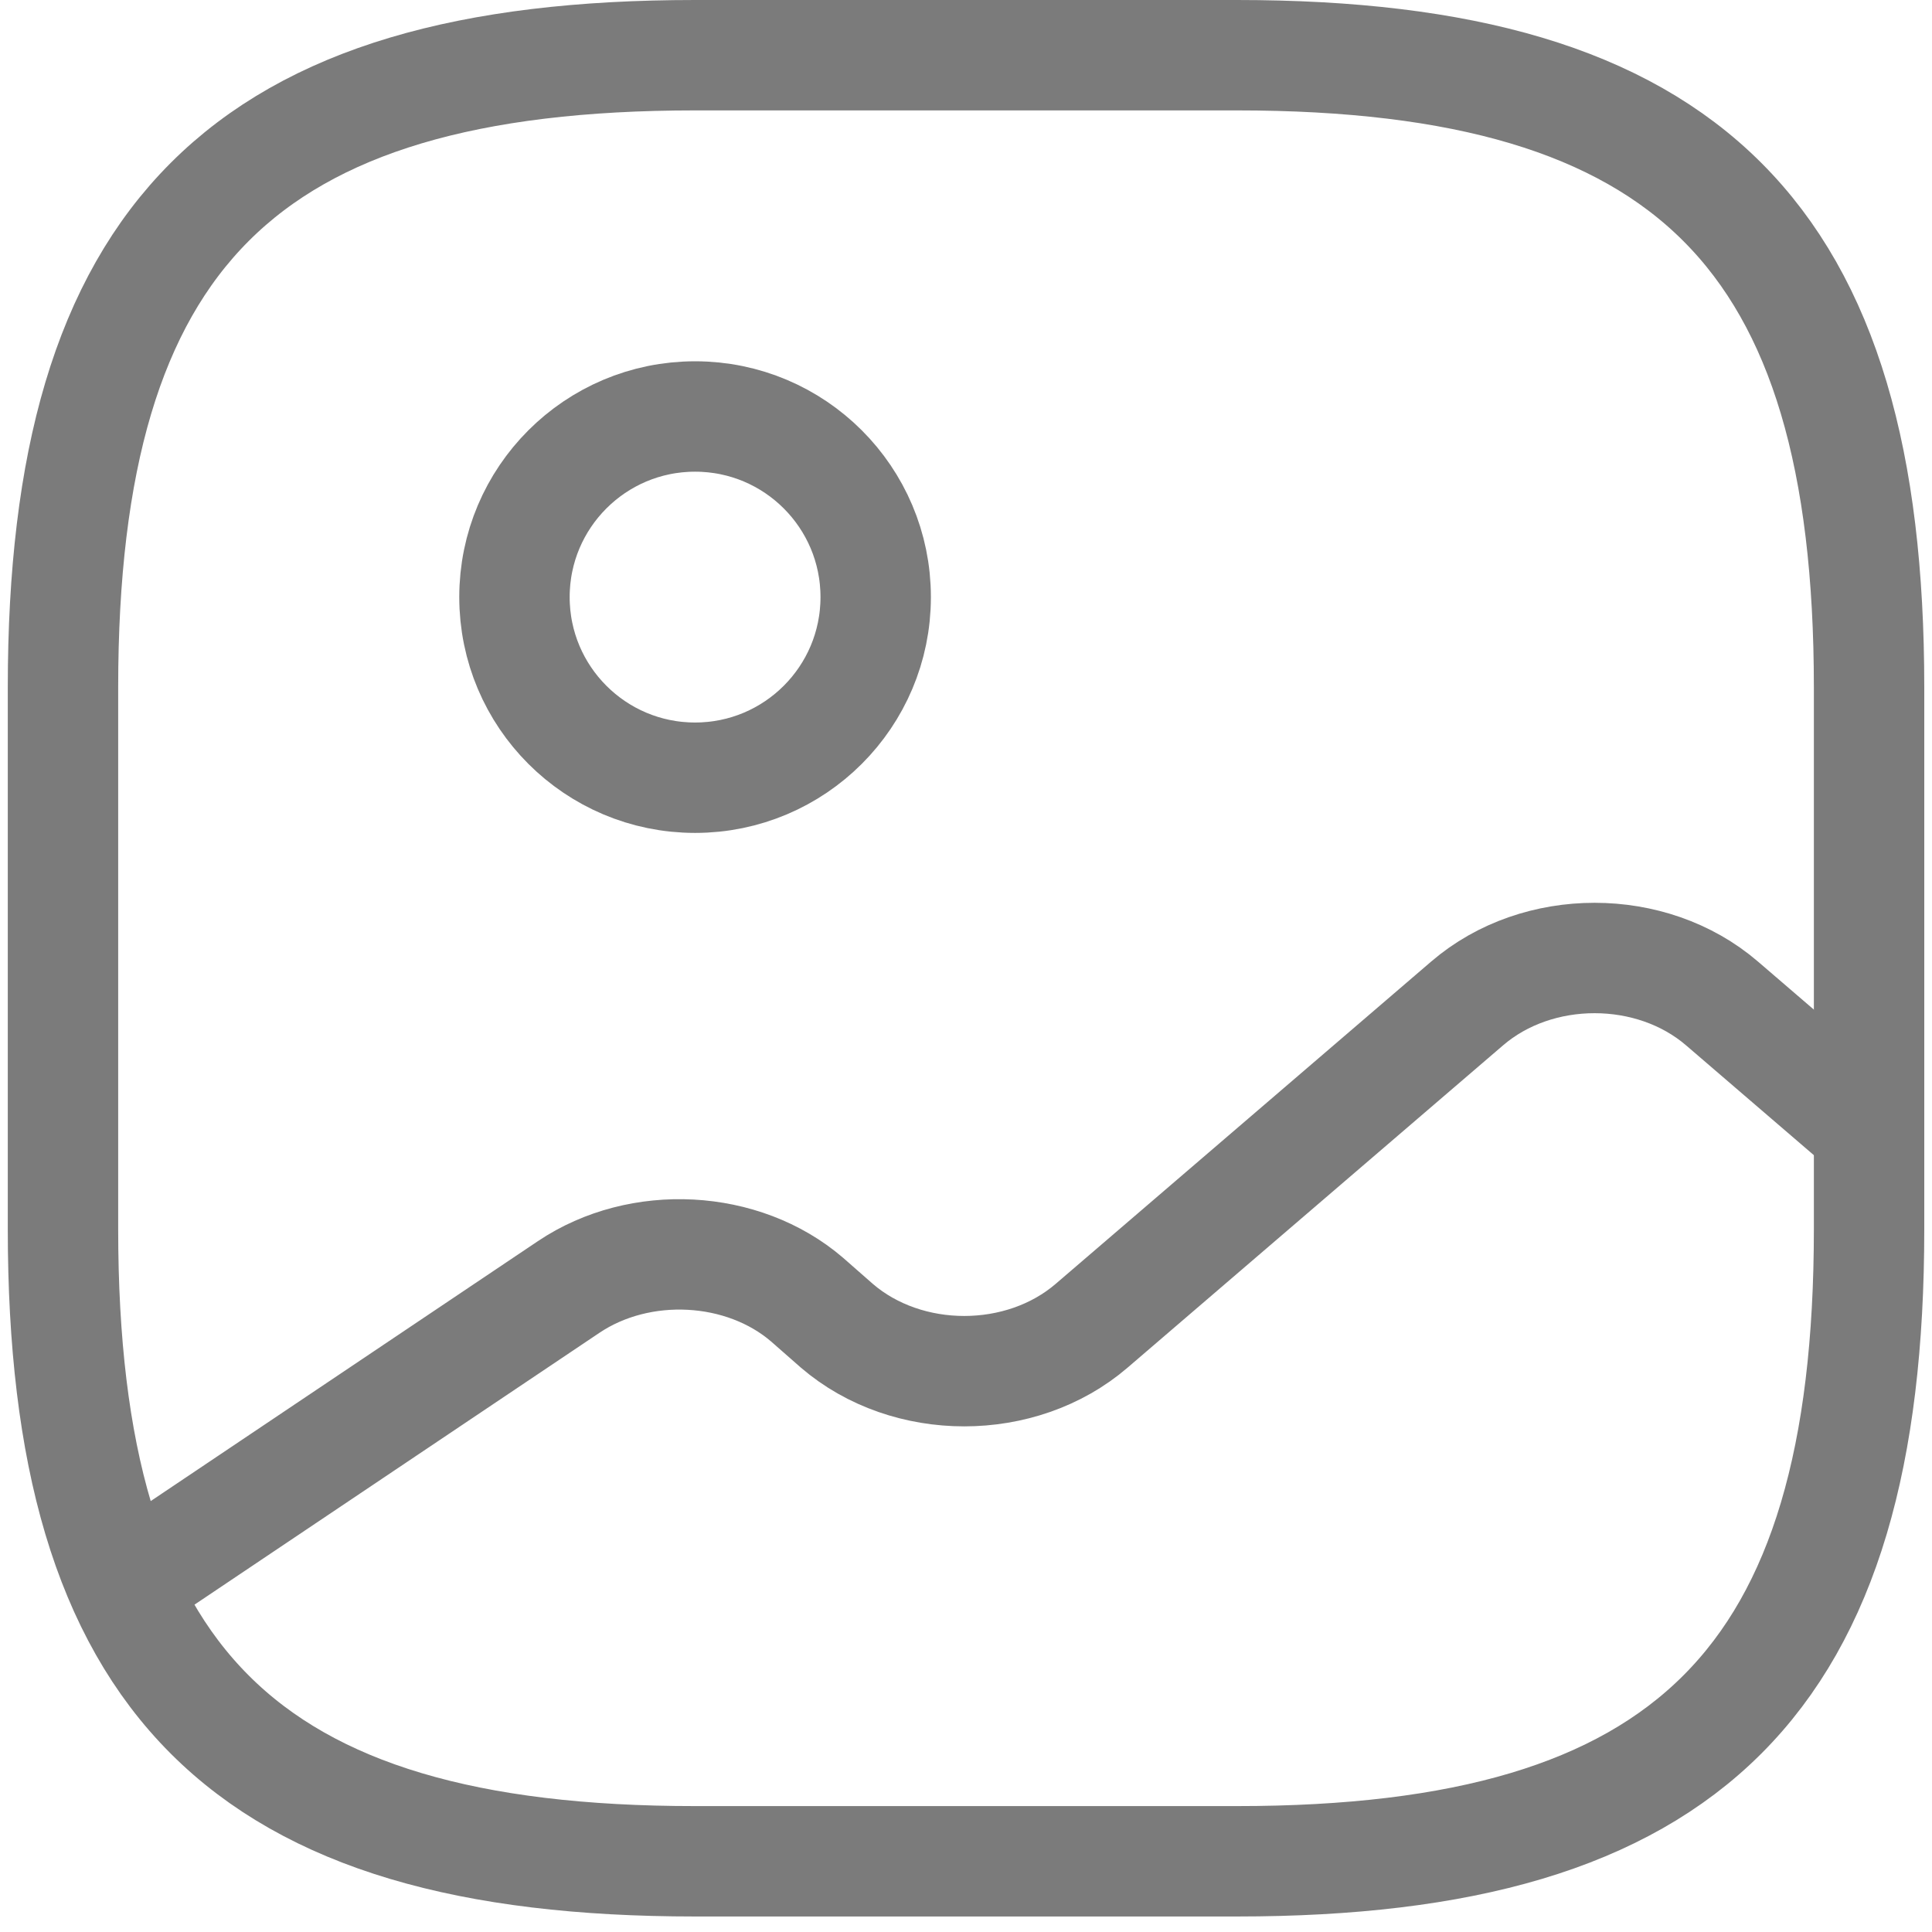 <svg width="35" height="35" viewBox="0 0 35 35" fill="none" xmlns="http://www.w3.org/2000/svg">
<path d="M12.592 33.719H22.408C30.588 33.719 33.86 30.447 33.86 22.267V12.452C33.86 4.272 30.588 1 22.408 1H12.592C4.413 1 1.141 4.272 1.141 12.452V22.267C1.141 30.447 4.413 33.719 12.592 33.719Z" stroke="#7B7B7B" stroke-width="2" stroke-linecap="round" stroke-linejoin="round"/>
<path d="M12.592 14.089C14.399 14.089 15.864 12.624 15.864 10.817C15.864 9.01 14.399 7.545 12.592 7.545C10.785 7.545 9.32 9.01 9.32 10.817C9.32 12.624 10.785 14.089 12.592 14.089Z" stroke="#7B7B7B" stroke-width="2" stroke-linecap="round" stroke-linejoin="round"/>
<path d="M2.237 28.729L10.303 23.314C11.595 22.447 13.46 22.546 14.621 23.544L15.161 24.018C16.437 25.114 18.499 25.114 19.775 24.018L26.58 18.177C27.856 17.081 29.918 17.081 31.194 18.177L33.86 20.468" stroke="#7B7B7B" stroke-width="2" stroke-linecap="round" stroke-linejoin="round"/>
</svg>
